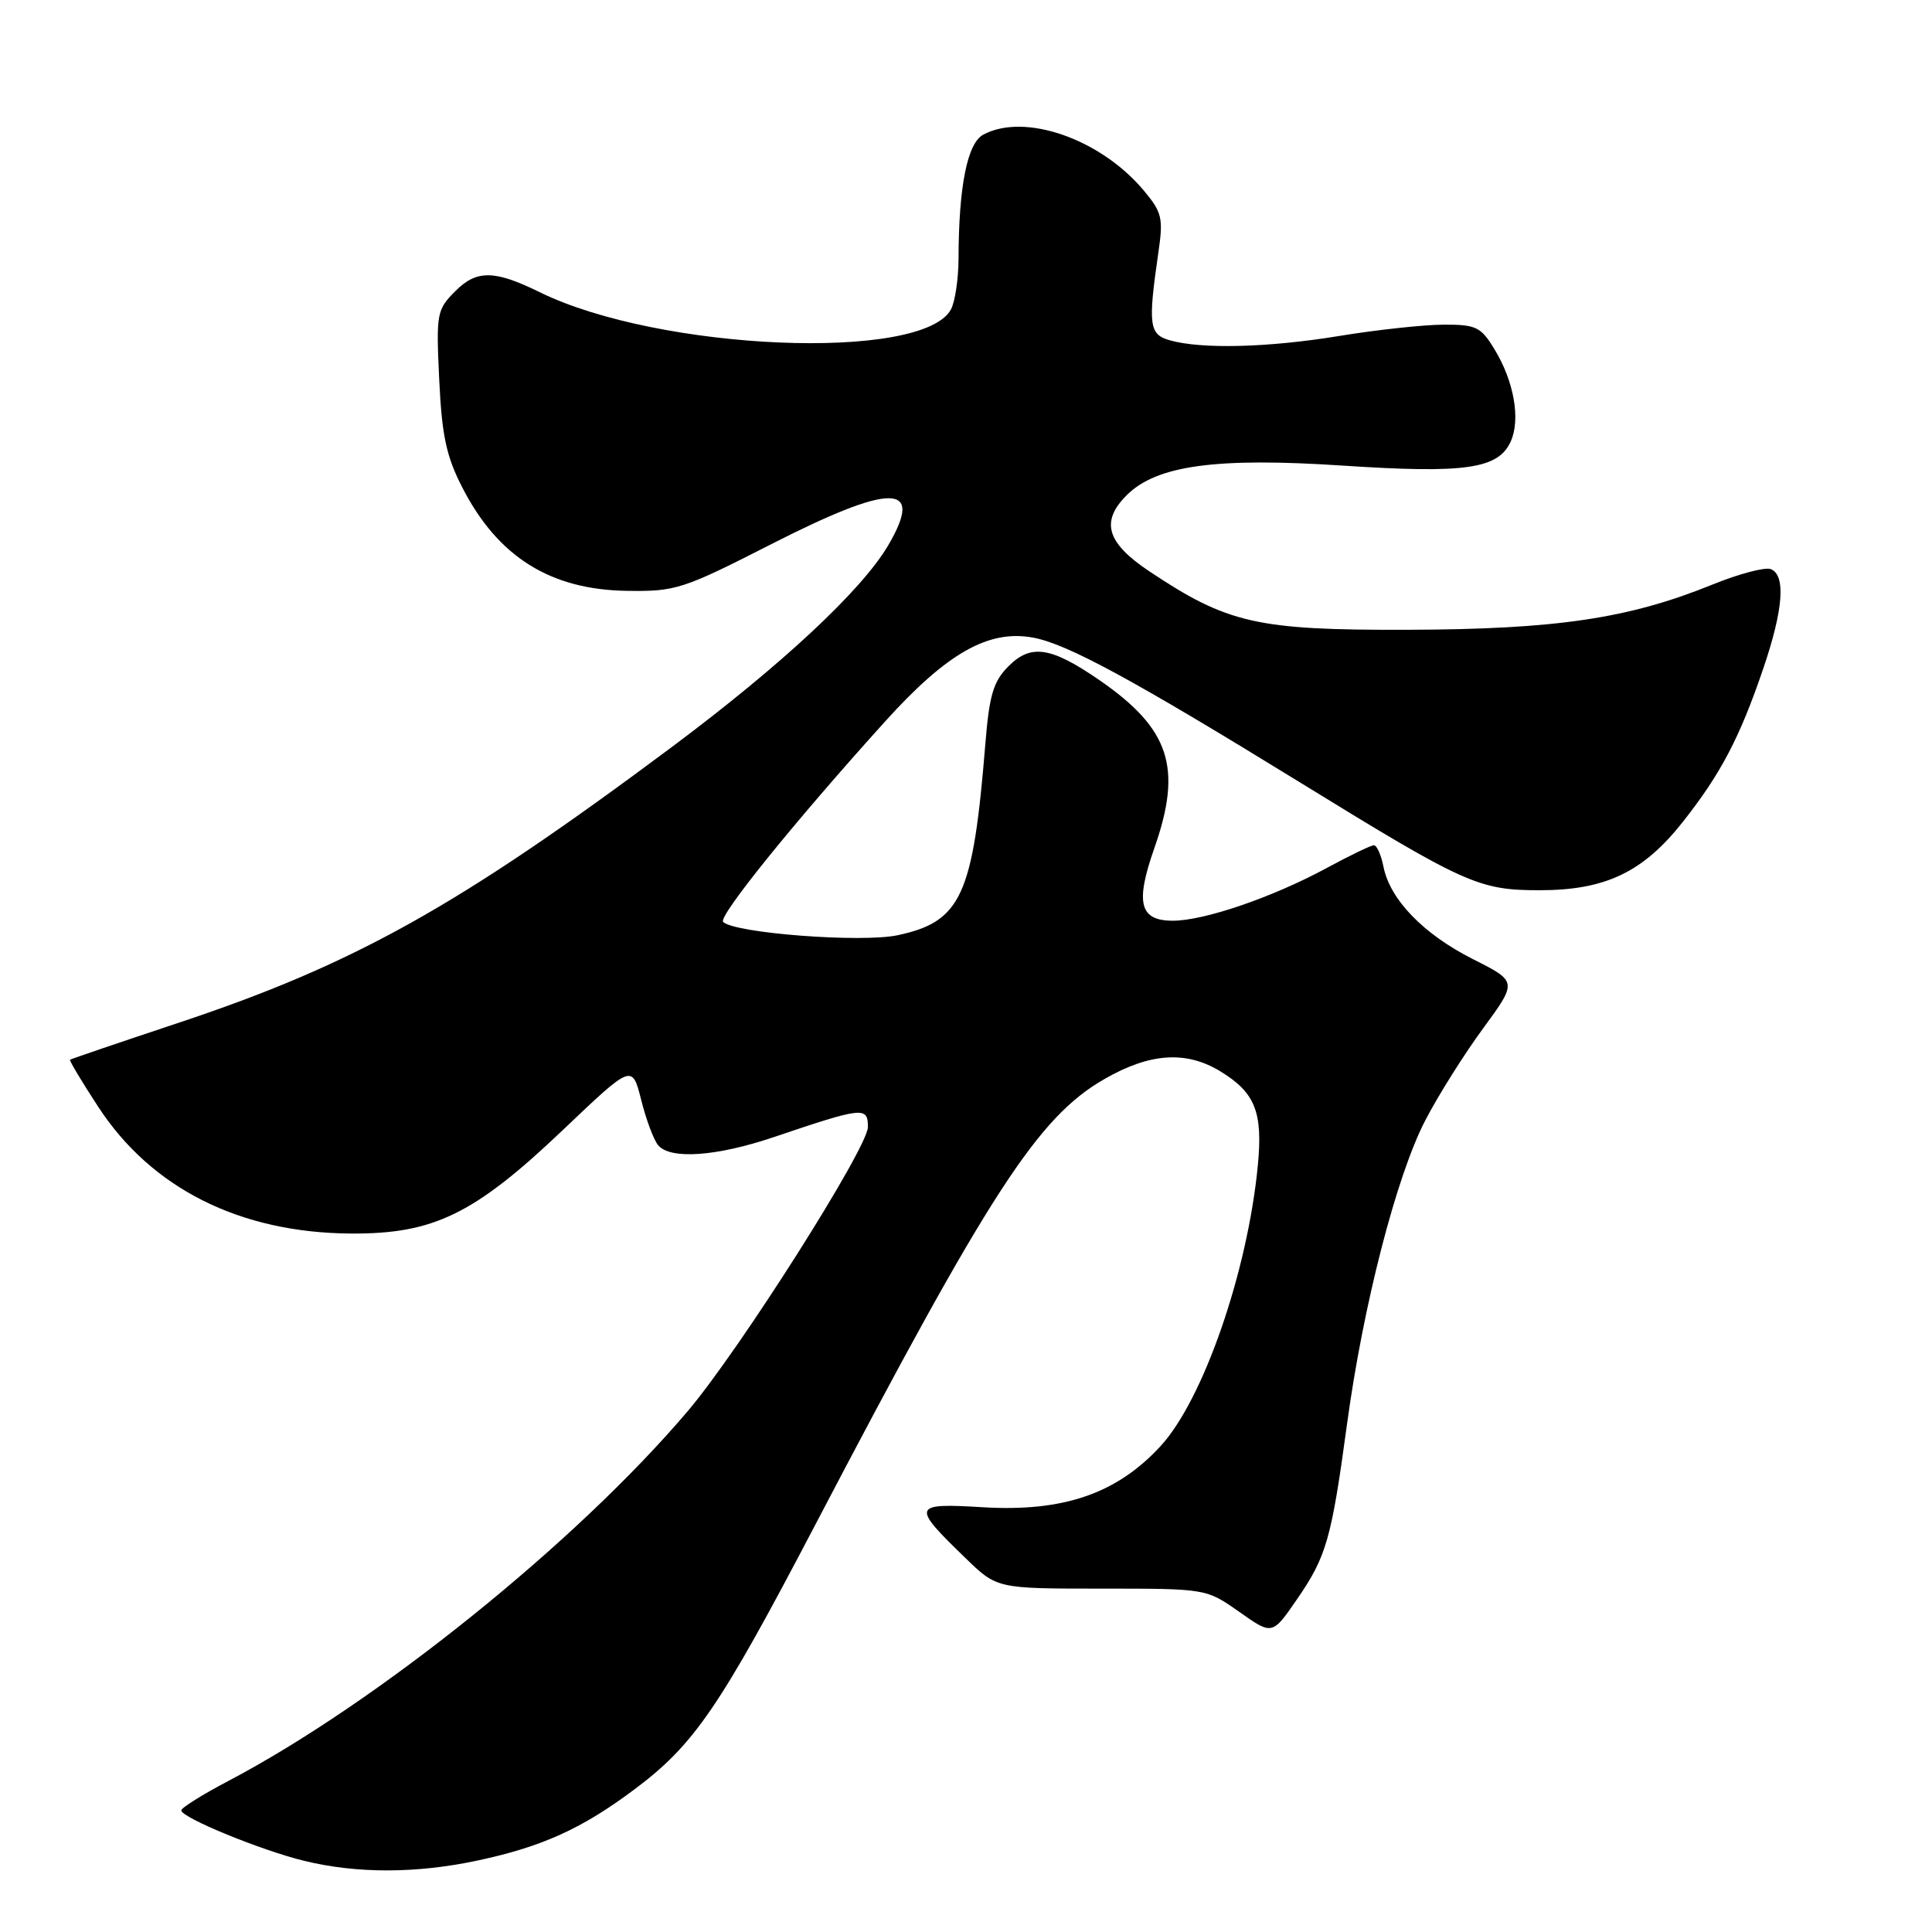 <?xml version="1.0" encoding="UTF-8" standalone="no"?>
<!DOCTYPE svg PUBLIC "-//W3C//DTD SVG 1.1//EN" "http://www.w3.org/Graphics/SVG/1.1/DTD/svg11.dtd" >
<svg xmlns="http://www.w3.org/2000/svg" xmlns:xlink="http://www.w3.org/1999/xlink" version="1.1" viewBox="0 0 256 256">
 <g >
 <path fill="currentColor"
d=" M 63.23 246.54 C 71.79 244.72 77.09 242.33 84.07 237.10 C 92.00 231.17 95.35 226.26 108.05 202.00 C 131.15 157.88 137.54 148.02 146.36 142.97 C 152.38 139.51 157.17 139.20 161.69 141.95 C 166.32 144.77 167.35 147.36 166.67 154.42 C 165.31 168.53 159.43 185.49 153.77 191.63 C 147.97 197.92 140.91 200.35 130.27 199.72 C 120.82 199.15 120.71 199.47 127.98 206.50 C 132.11 210.50 132.11 210.50 145.97 210.50 C 159.83 210.50 159.83 210.50 164.21 213.58 C 168.58 216.67 168.58 216.67 171.84 211.94 C 175.76 206.26 176.42 203.96 178.49 188.68 C 180.62 172.97 185.04 155.81 188.85 148.47 C 190.55 145.18 194.00 139.70 196.51 136.28 C 201.07 130.06 201.07 130.06 195.17 127.09 C 188.62 123.78 184.19 119.21 183.32 114.86 C 183.01 113.29 182.44 112.00 182.05 112.00 C 181.67 112.00 178.85 113.36 175.79 115.02 C 168.61 118.90 159.57 122.00 155.41 122.00 C 151.00 122.00 150.40 119.66 152.96 112.37 C 156.71 101.70 155.02 96.55 145.62 90.08 C 139.26 85.71 136.61 85.30 133.65 88.26 C 131.62 90.29 131.09 92.06 130.56 98.61 C 128.93 118.71 127.37 122.11 118.96 123.92 C 114.18 124.94 97.36 123.66 95.82 122.16 C 95.11 121.47 105.24 108.92 117.27 95.61 C 125.46 86.54 130.97 83.41 136.85 84.48 C 141.38 85.30 150.07 90.02 172.25 103.67 C 194.17 117.16 195.93 117.96 204.00 117.96 C 212.72 117.96 217.71 115.58 222.98 108.91 C 228.01 102.54 230.52 97.76 233.64 88.59 C 236.31 80.75 236.65 76.19 234.63 75.41 C 233.87 75.12 230.41 76.04 226.93 77.45 C 215.80 81.97 206.24 83.39 186.50 83.45 C 166.54 83.51 162.65 82.62 152.26 75.68 C 146.63 71.92 145.80 69.11 149.29 65.62 C 153.25 61.66 161.13 60.58 178.00 61.70 C 194.15 62.76 198.52 62.14 200.17 58.52 C 201.51 55.58 200.62 50.52 198.01 46.25 C 196.22 43.31 195.58 43.00 191.26 43.02 C 188.64 43.03 182.45 43.70 177.50 44.51 C 168.08 46.06 159.23 46.29 155.00 45.09 C 152.26 44.32 152.10 43.05 153.49 33.46 C 154.16 28.89 153.98 28.13 151.51 25.19 C 145.77 18.38 135.77 14.91 130.29 17.84 C 128.17 18.98 127.03 24.71 127.01 34.32 C 127.00 36.96 126.55 39.97 126.01 40.99 C 122.27 47.96 87.34 46.50 71.50 38.71 C 65.54 35.78 63.17 35.74 60.36 38.55 C 57.87 41.04 57.78 41.50 58.20 50.32 C 58.55 57.72 59.14 60.49 61.27 64.62 C 65.98 73.79 72.92 78.14 83.06 78.29 C 89.51 78.39 90.48 78.08 102.01 72.20 C 118.21 63.93 122.57 63.96 117.68 72.28 C 114.17 78.24 103.56 88.13 89.00 99.00 C 60.71 120.11 46.95 127.79 23.50 135.58 C 15.80 138.14 9.40 140.32 9.28 140.42 C 9.16 140.52 10.84 143.34 13.03 146.68 C 20.09 157.49 31.81 163.36 46.50 163.45 C 57.48 163.52 62.88 160.88 74.67 149.65 C 83.76 141.00 83.76 141.00 84.96 145.74 C 85.61 148.34 86.62 151.04 87.20 151.74 C 88.80 153.67 94.92 153.25 102.57 150.66 C 114.37 146.67 115.00 146.60 115.00 149.34 C 115.00 152.08 98.01 178.87 91.14 186.97 C 76.38 204.37 50.01 225.59 30.25 235.99 C 26.81 237.80 24.01 239.55 24.02 239.89 C 24.04 240.85 34.65 245.20 40.34 246.58 C 47.31 248.27 55.13 248.26 63.23 246.54 Z "/>
</g>
</svg>
